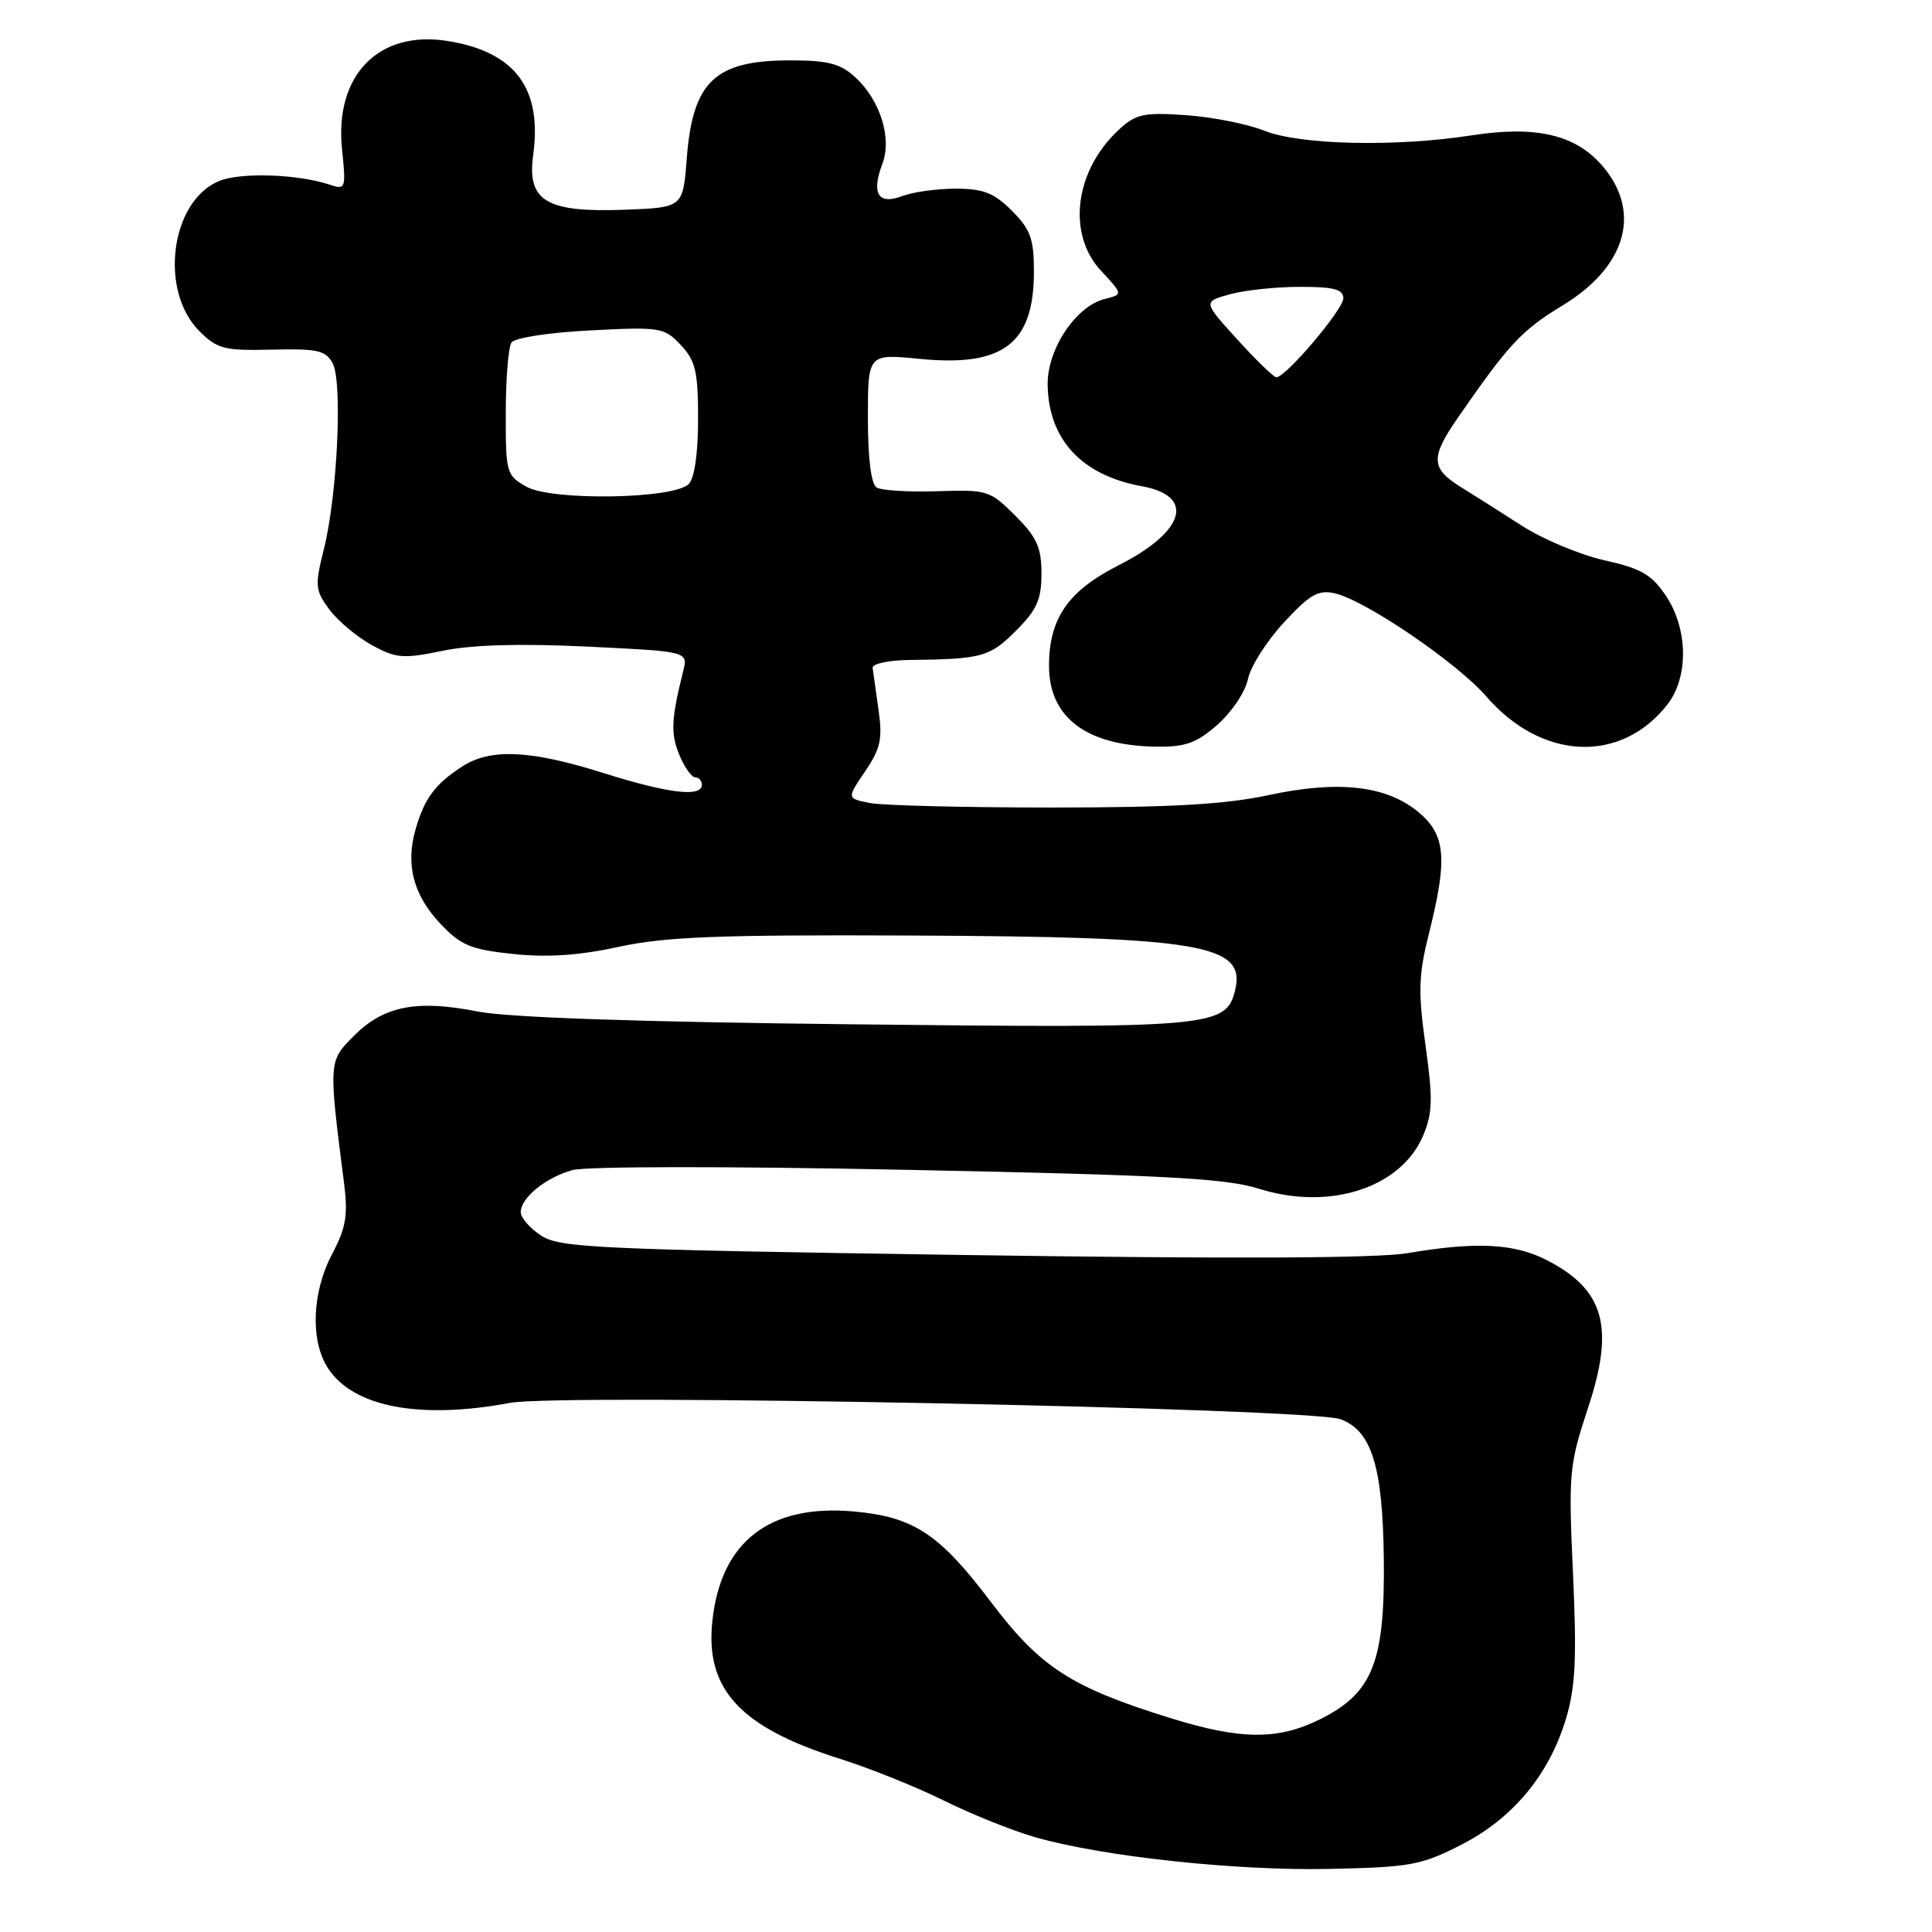 <?xml version="1.0" encoding="UTF-8" standalone="no"?>
<!DOCTYPE svg PUBLIC "-//W3C//DTD SVG 1.1//EN" "http://www.w3.org/Graphics/SVG/1.1/DTD/svg11.dtd" >
<svg xmlns="http://www.w3.org/2000/svg" xmlns:xlink="http://www.w3.org/1999/xlink" version="1.1" viewBox="0 0 256 256">
 <g >
 <path fill="currentColor"
d=" M 193.63 244.44 C 200.48 240.93 205.28 235.15 207.51 227.71 C 208.76 223.54 208.94 219.70 208.43 208.50 C 207.82 195.15 207.92 194.13 210.44 186.50 C 213.98 175.80 212.58 170.86 204.89 166.94 C 200.61 164.76 195.53 164.51 186.58 166.04 C 182.49 166.74 163.12 166.82 127.46 166.29 C 79.16 165.57 74.17 165.34 71.71 163.73 C 70.22 162.75 69.00 161.36 69.00 160.63 C 69.00 158.73 72.23 156.08 75.81 155.05 C 77.60 154.54 96.36 154.52 120.20 155.01 C 154.40 155.70 162.42 156.13 166.84 157.52 C 176.20 160.47 185.69 157.38 188.59 150.43 C 189.83 147.48 189.87 145.57 188.89 138.53 C 187.89 131.37 187.96 129.20 189.36 123.62 C 191.83 113.79 191.56 110.65 188.00 107.65 C 183.76 104.09 177.40 103.36 168.07 105.36 C 162.38 106.59 155.12 107.00 139.35 107.00 C 127.75 107.00 116.89 106.73 115.23 106.40 C 112.20 105.79 112.20 105.79 114.63 102.21 C 116.68 99.19 116.96 97.90 116.41 94.06 C 116.06 91.55 115.70 89.05 115.63 88.50 C 115.56 87.95 117.75 87.48 120.50 87.45 C 130.10 87.34 131.14 87.06 134.60 83.60 C 137.39 80.81 138.00 79.44 138.00 76.00 C 138.00 72.54 137.39 71.19 134.53 68.33 C 131.18 64.98 130.83 64.87 124.19 65.09 C 120.40 65.21 116.79 64.99 116.16 64.60 C 115.43 64.15 115.00 60.73 115.00 55.38 C 115.00 46.88 115.00 46.88 121.83 47.55 C 132.94 48.65 137.00 45.55 137.00 35.99 C 137.00 31.64 136.55 30.40 134.08 27.92 C 131.71 25.56 130.30 25.00 126.64 25.00 C 124.16 25.00 120.96 25.44 119.53 25.99 C 116.37 27.19 115.42 25.65 116.92 21.71 C 118.21 18.31 116.64 13.28 113.34 10.25 C 111.35 8.42 109.73 8.00 104.67 8.00 C 94.73 8.00 91.78 10.80 91.00 21.00 C 90.50 27.50 90.50 27.50 82.78 27.79 C 72.38 28.18 69.81 26.65 70.65 20.53 C 71.86 11.68 68.24 6.86 59.30 5.43 C 50.16 3.97 44.31 9.98 45.32 19.78 C 45.86 25.01 45.80 25.18 43.69 24.47 C 39.45 23.06 31.87 22.81 29.02 23.99 C 22.60 26.65 21.05 38.50 26.41 43.87 C 28.80 46.25 29.71 46.48 36.03 46.33 C 42.07 46.18 43.16 46.43 44.08 48.14 C 45.41 50.63 44.70 65.62 42.92 72.75 C 41.70 77.61 41.76 78.20 43.63 80.75 C 44.75 82.26 47.28 84.38 49.25 85.47 C 52.49 87.24 53.41 87.32 58.67 86.23 C 62.56 85.43 68.94 85.25 77.84 85.68 C 91.17 86.32 91.17 86.32 90.53 88.91 C 88.94 95.27 88.85 97.21 90.01 100.01 C 90.69 101.66 91.64 103.00 92.12 103.00 C 92.60 103.00 93.00 103.45 93.00 104.00 C 93.00 105.67 88.52 105.13 79.99 102.44 C 70.31 99.38 64.99 99.13 61.25 101.56 C 57.64 103.91 56.25 105.78 55.07 109.87 C 53.71 114.59 54.77 118.61 58.39 122.44 C 61.07 125.27 62.39 125.82 68.00 126.41 C 72.55 126.89 76.75 126.60 82.00 125.46 C 88.12 124.13 95.18 123.85 120.35 123.96 C 159.33 124.13 165.19 125.12 163.64 131.29 C 162.44 136.08 160.45 136.26 113.28 135.73 C 84.55 135.42 67.35 134.83 63.24 134.02 C 55.22 132.44 50.86 133.29 46.93 137.22 C 43.52 140.63 43.52 140.58 45.58 156.71 C 46.13 161.02 45.86 162.66 43.99 166.21 C 41.32 171.27 41.10 177.70 43.47 181.31 C 46.83 186.45 55.66 188.12 67.57 185.89 C 74.36 184.61 173.74 186.57 177.66 188.06 C 181.75 189.62 183.21 194.31 183.36 206.42 C 183.53 220.16 181.93 224.28 175.04 227.75 C 169.38 230.60 164.44 230.57 155.00 227.63 C 141.91 223.56 137.84 220.92 131.34 212.32 C 124.50 203.26 121.09 201.00 113.17 200.28 C 101.96 199.27 95.52 204.25 94.39 214.80 C 93.42 223.82 98.08 228.88 111.18 233.01 C 115.20 234.28 121.45 236.79 125.06 238.58 C 128.67 240.37 134.07 242.54 137.06 243.41 C 145.99 245.99 163.72 247.91 176.17 247.64 C 186.88 247.42 188.32 247.15 193.63 244.44 Z  M 161.34 96.01 C 163.21 94.36 165.02 91.66 165.35 90.01 C 165.68 88.36 167.81 84.99 170.09 82.52 C 173.56 78.76 174.67 78.12 176.87 78.62 C 180.91 79.53 193.09 87.83 196.94 92.28 C 204.26 100.75 214.74 101.23 220.91 93.39 C 223.78 89.74 223.69 83.33 220.72 78.91 C 218.84 76.12 217.42 75.31 212.59 74.24 C 209.38 73.52 204.44 71.46 201.62 69.64 C 198.81 67.83 195.24 65.57 193.70 64.62 C 189.57 62.07 189.49 60.68 193.19 55.33 C 199.97 45.53 201.61 43.78 207.07 40.46 C 215.44 35.37 217.54 28.18 212.43 22.10 C 208.85 17.85 203.60 16.60 194.97 17.94 C 184.92 19.50 172.23 19.21 167.50 17.31 C 165.30 16.43 160.65 15.51 157.16 15.26 C 151.56 14.87 150.52 15.10 148.28 17.16 C 142.40 22.58 141.33 31.00 145.91 35.90 C 148.81 39.01 148.81 39.01 146.37 39.62 C 142.54 40.58 138.75 46.29 138.82 50.99 C 138.92 58.23 143.34 62.99 151.30 64.43 C 158.43 65.71 157.04 70.43 148.21 74.91 C 141.52 78.30 139.00 81.95 139.00 88.23 C 139.00 95.08 143.96 98.81 153.22 98.94 C 157.08 98.99 158.55 98.46 161.34 96.01 Z  M 69.75 64.49 C 67.10 62.99 67.00 62.65 67.02 54.72 C 67.02 50.20 67.36 46.00 67.77 45.39 C 68.18 44.76 72.74 44.06 78.21 43.78 C 87.52 43.30 88.01 43.38 90.21 45.72 C 92.17 47.81 92.50 49.23 92.50 55.53 C 92.50 60.07 92.02 63.38 91.26 64.14 C 89.27 66.13 73.11 66.39 69.75 64.49 Z  M 163.95 44.98 C 159.40 39.98 159.40 39.98 162.95 39.00 C 164.90 38.45 169.09 38.01 172.25 38.01 C 176.73 38.00 178.00 38.34 178.00 39.52 C 178.00 41.00 170.37 50.01 169.12 49.99 C 168.78 49.99 166.45 47.74 163.95 44.98 Z "/>
</g>
</svg>